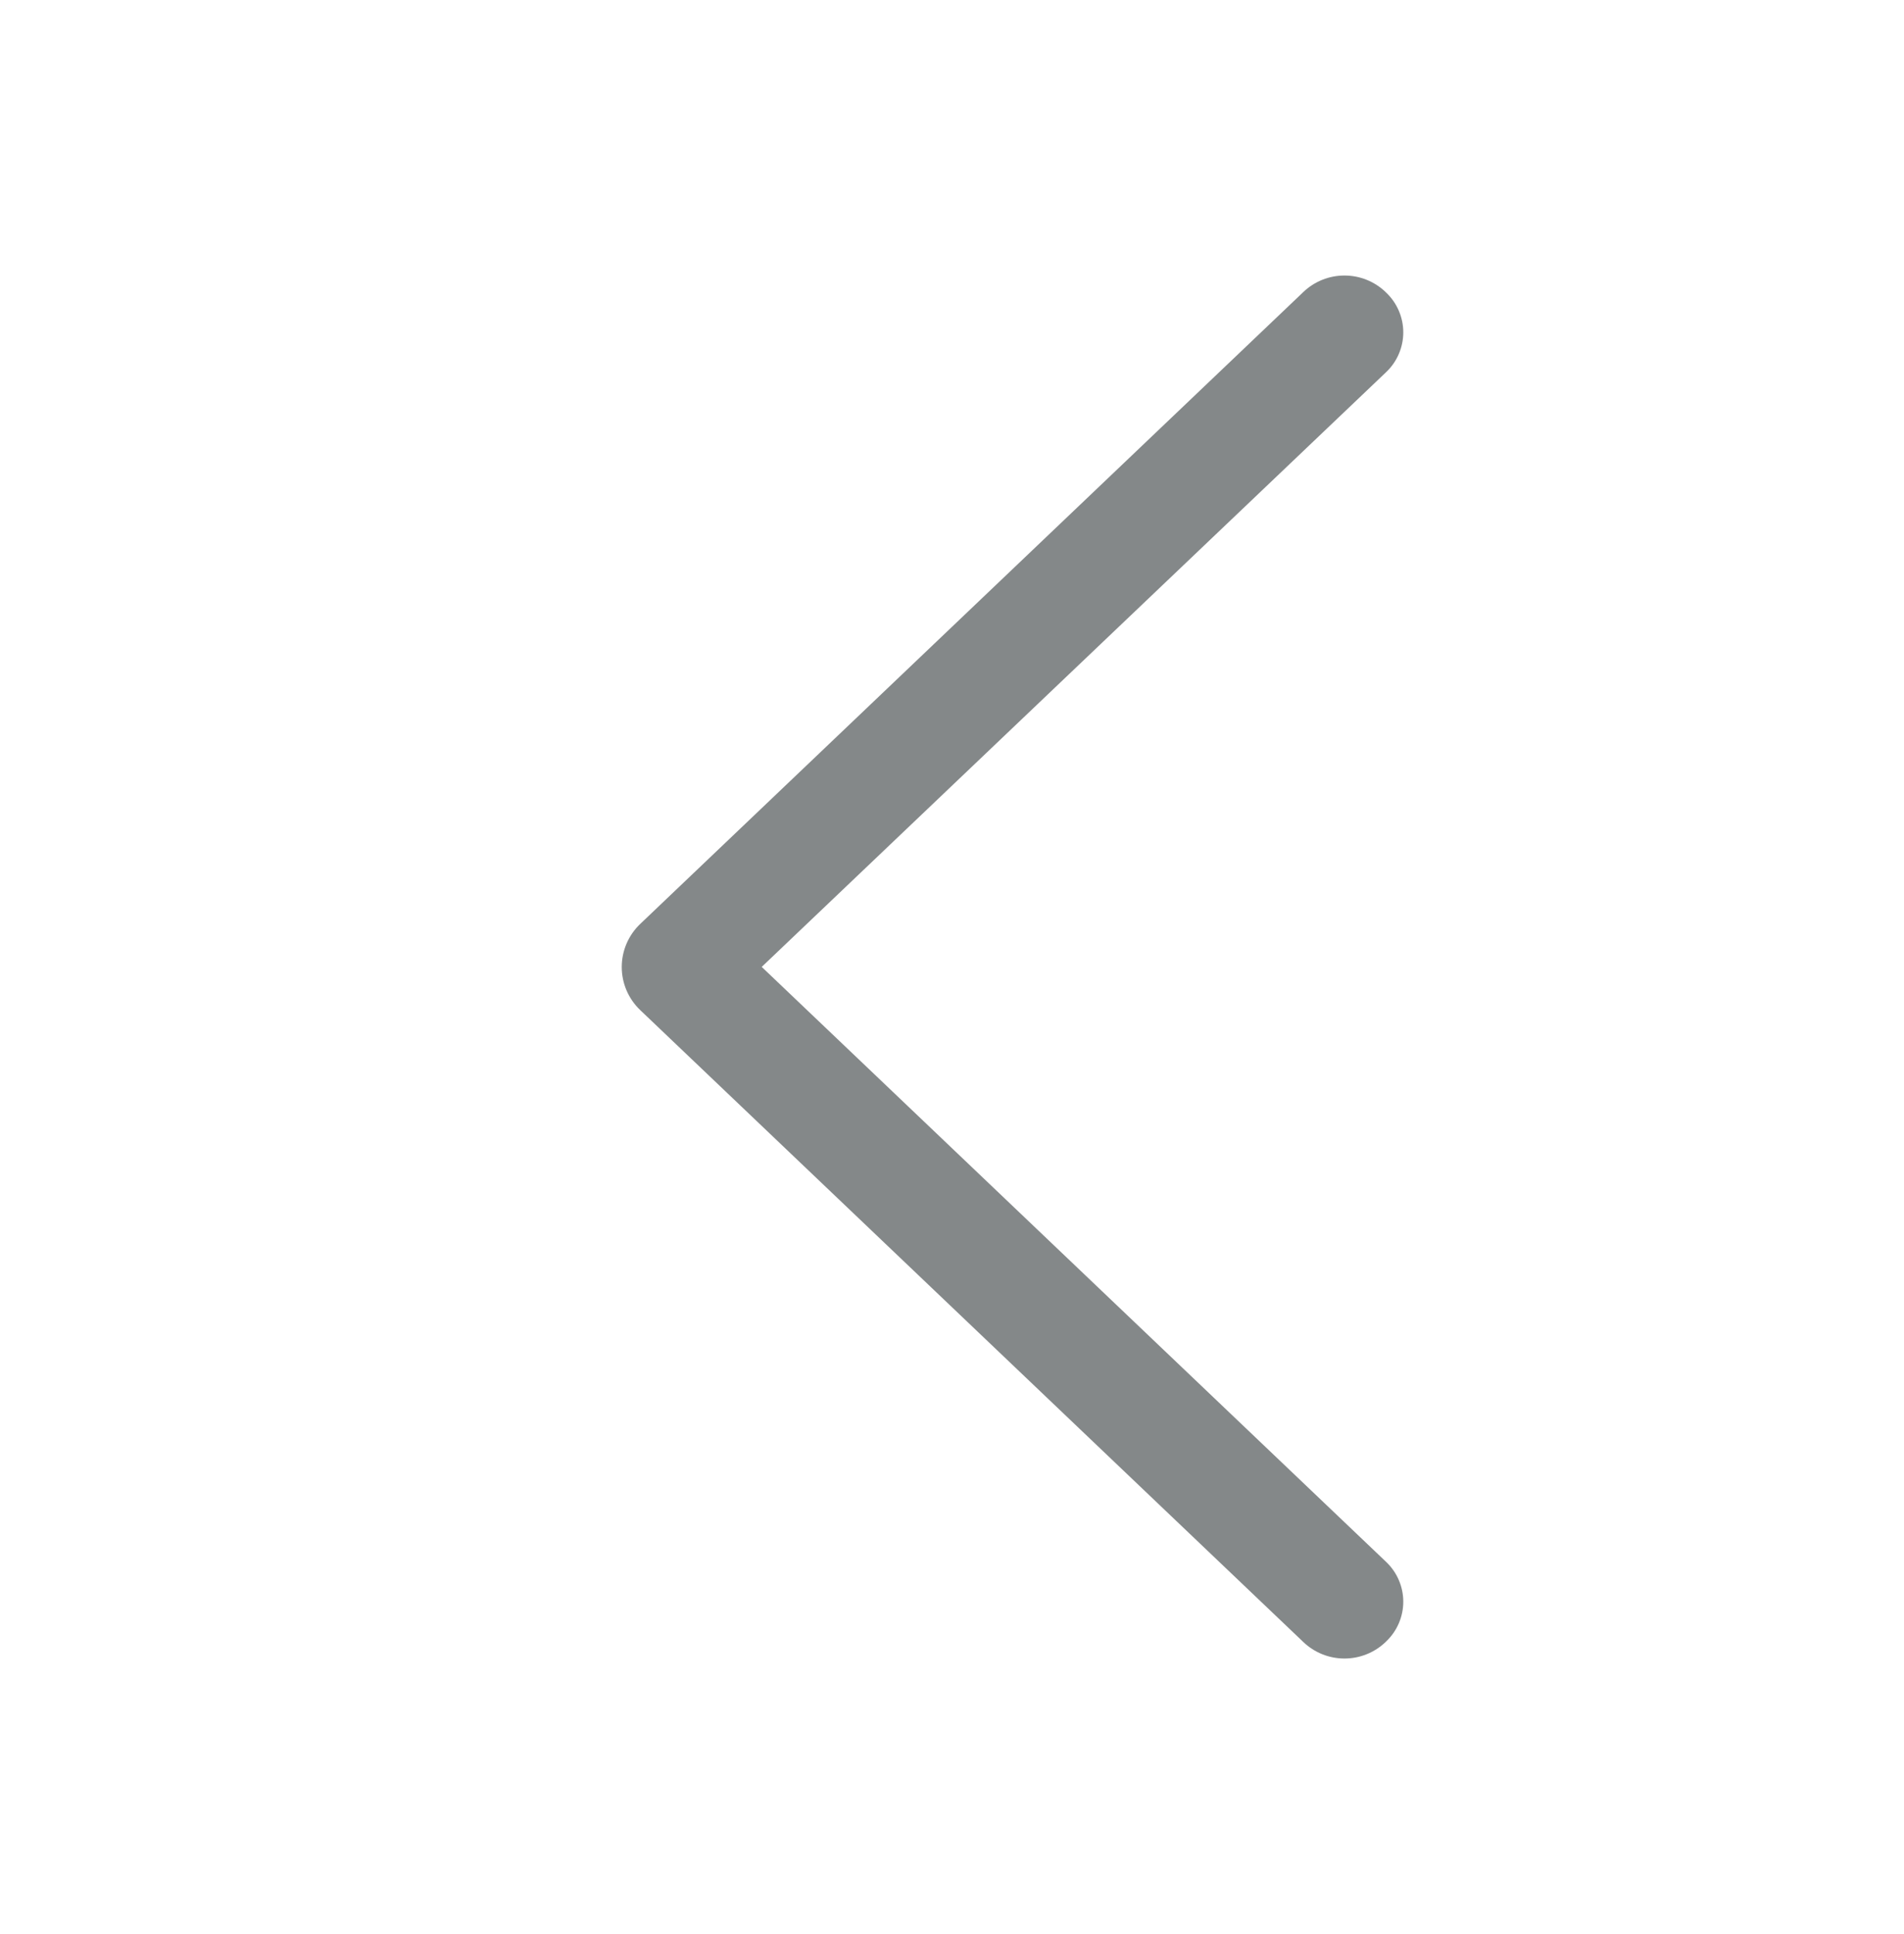 <svg width="64" height="65" viewBox="0 0 64 65" fill="none" xmlns="http://www.w3.org/2000/svg">
<path d="M21.52 33.948L43.812 55.188C44.184 55.543 44.678 55.74 45.192 55.74C45.706 55.74 46.2 55.543 46.572 55.188L46.596 55.164C46.777 54.992 46.921 54.785 47.019 54.556C47.118 54.327 47.169 54.08 47.169 53.83C47.169 53.58 47.118 53.333 47.019 53.104C46.921 52.875 46.777 52.668 46.596 52.496L25.604 32.496L46.596 12.504C46.777 12.332 46.921 12.125 47.019 11.896C47.118 11.666 47.169 11.419 47.169 11.17C47.169 10.92 47.118 10.673 47.019 10.444C46.921 10.215 46.777 10.008 46.596 9.836L46.572 9.812C46.2 9.457 45.706 9.26 45.192 9.26C44.678 9.26 44.184 9.457 43.812 9.812L21.52 31.052C21.324 31.239 21.168 31.463 21.061 31.712C20.954 31.961 20.899 32.229 20.899 32.5C20.899 32.771 20.954 33.039 21.061 33.288C21.168 33.536 21.324 33.761 21.52 33.948Z" fill="#0B1215" fill-opacity="0.5"/>
</svg>
